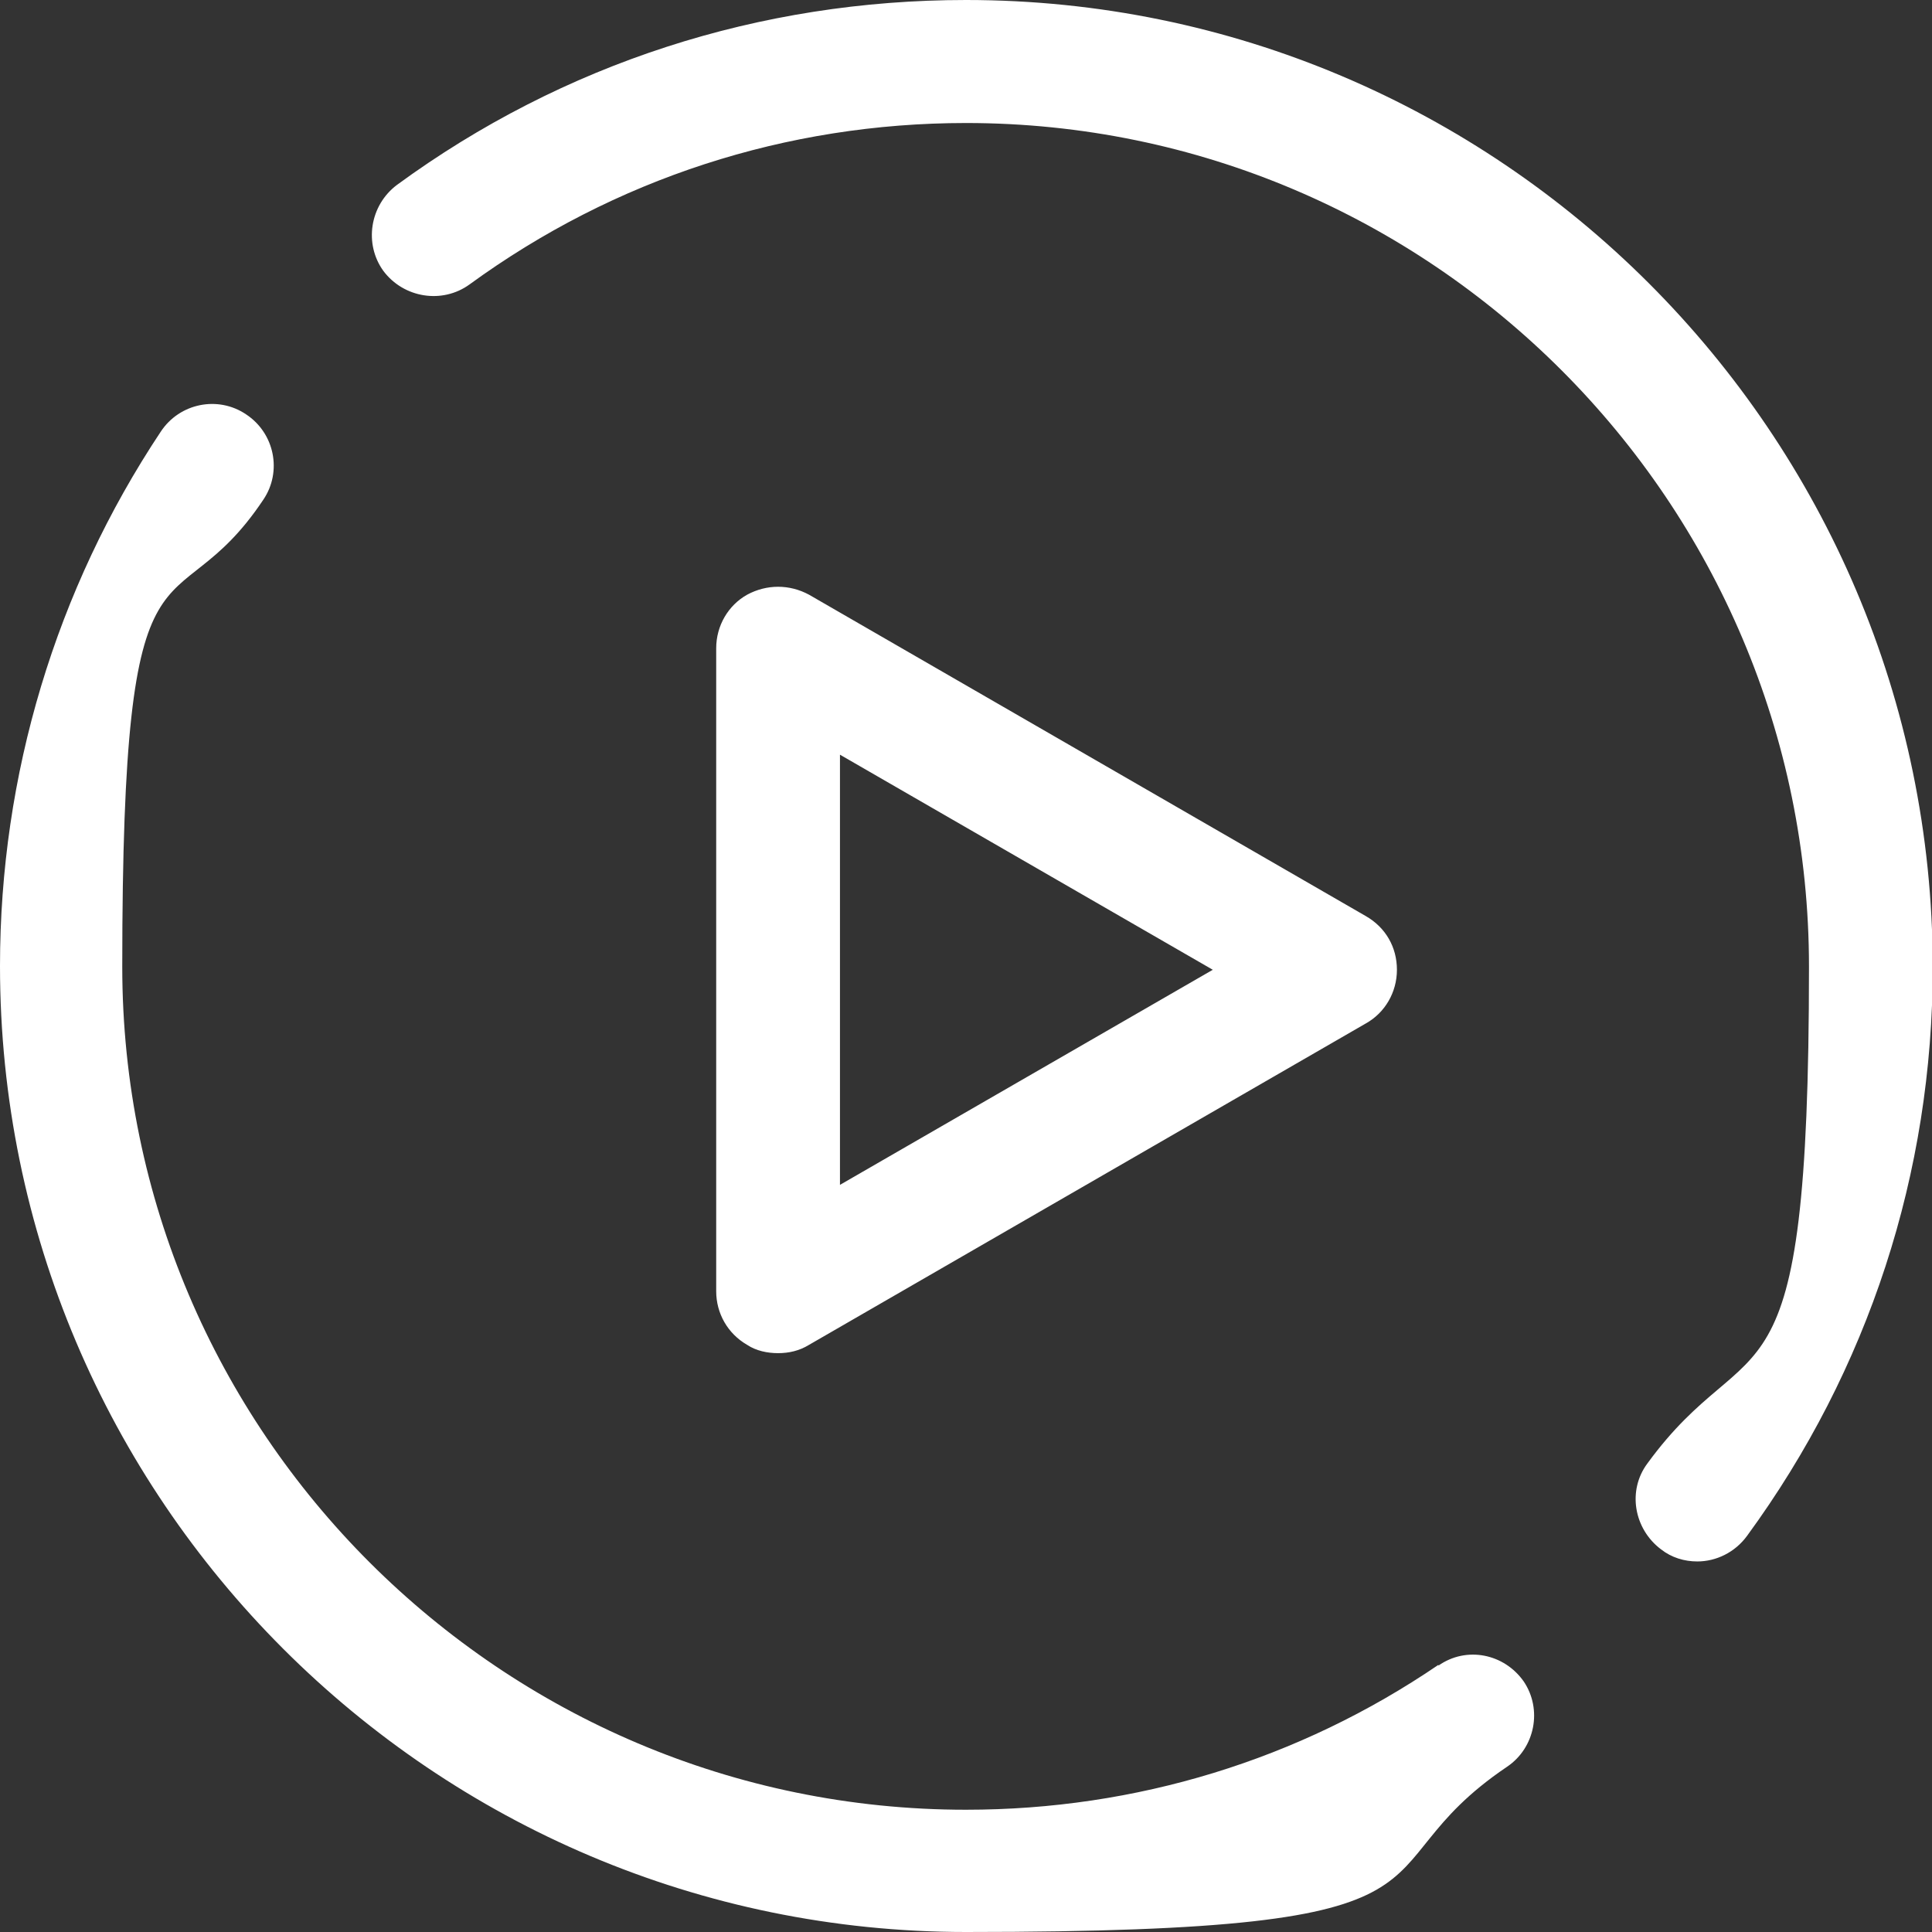 <?xml version="1.0" encoding="UTF-8"?>
<svg id="_图层_1" data-name="图层_1" xmlns="http://www.w3.org/2000/svg" version="1.1" xmlns:xlink="http://www.w3.org/1999/xlink" viewBox="0 0 256 256">
  <rect x="0" y="0" width="256" height="256" fill="#333333" stroke="none"/>
  <!-- Generator: Adobe Illustrator 29.2.1, SVG Export Plug-In . SVG Version: 2.1.0 Build 116)  -->
  <defs>
    <style>
      .st0 {
        fill: #fff;
      }
    </style>
  </defs>
  <path class="st0" d="M190.6,220.6c-18.5,12.6-40.1,19.2-62.6,19.2-61.6,0-111.8-50.1-111.8-111.7s6.5-43.6,18.7-61.9c2.5-3.7,1.5-8.8-2.3-11.3-3.7-2.5-8.8-1.5-11.3,2.3C7.4,78.1,0,102.7,0,128,0,198.6,57.4,256,128,256s50.5-7.6,71.7-21.9c3.7-2.5,4.7-7.6,2.2-11.3-2.6-3.7-7.6-4.7-11.3-2.1h0ZM128,0C100.7,0,74.6,8.4,52.6,24.5c-3.6,2.7-4.4,7.8-1.8,11.4,2.7,3.6,7.8,4.4,11.4,1.8,19.2-14,42-21.4,65.8-21.4,61.6,0,111.7,50.2,111.7,111.8s-7.4,46.6-21.4,65.8c-2.7,3.6-1.8,8.7,1.8,11.4,1.4,1.1,3.1,1.6,4.8,1.6,2.5,0,5-1.2,6.6-3.4,16.1-22,24.6-48.1,24.6-75.4C256,57.4,198.6,0,128,0ZM103.1,179.3c1.4,0,2.8-.3,4.1-1.1l73.8-42.6c2.5-1.4,4.1-4.1,4.1-7.1s-1.5-5.6-4.1-7.1l-73.8-42.6c-2.6-1.4-5.6-1.4-8.2,0-2.5,1.4-4.1,4.1-4.1,7.1v85.2c0,2.9,1.5,5.6,4.1,7.1,1.2.8,2.7,1.1,4.1,1.1h0ZM111.3,100l49.4,28.5-49.4,28.5v-57Z"/>
</svg>